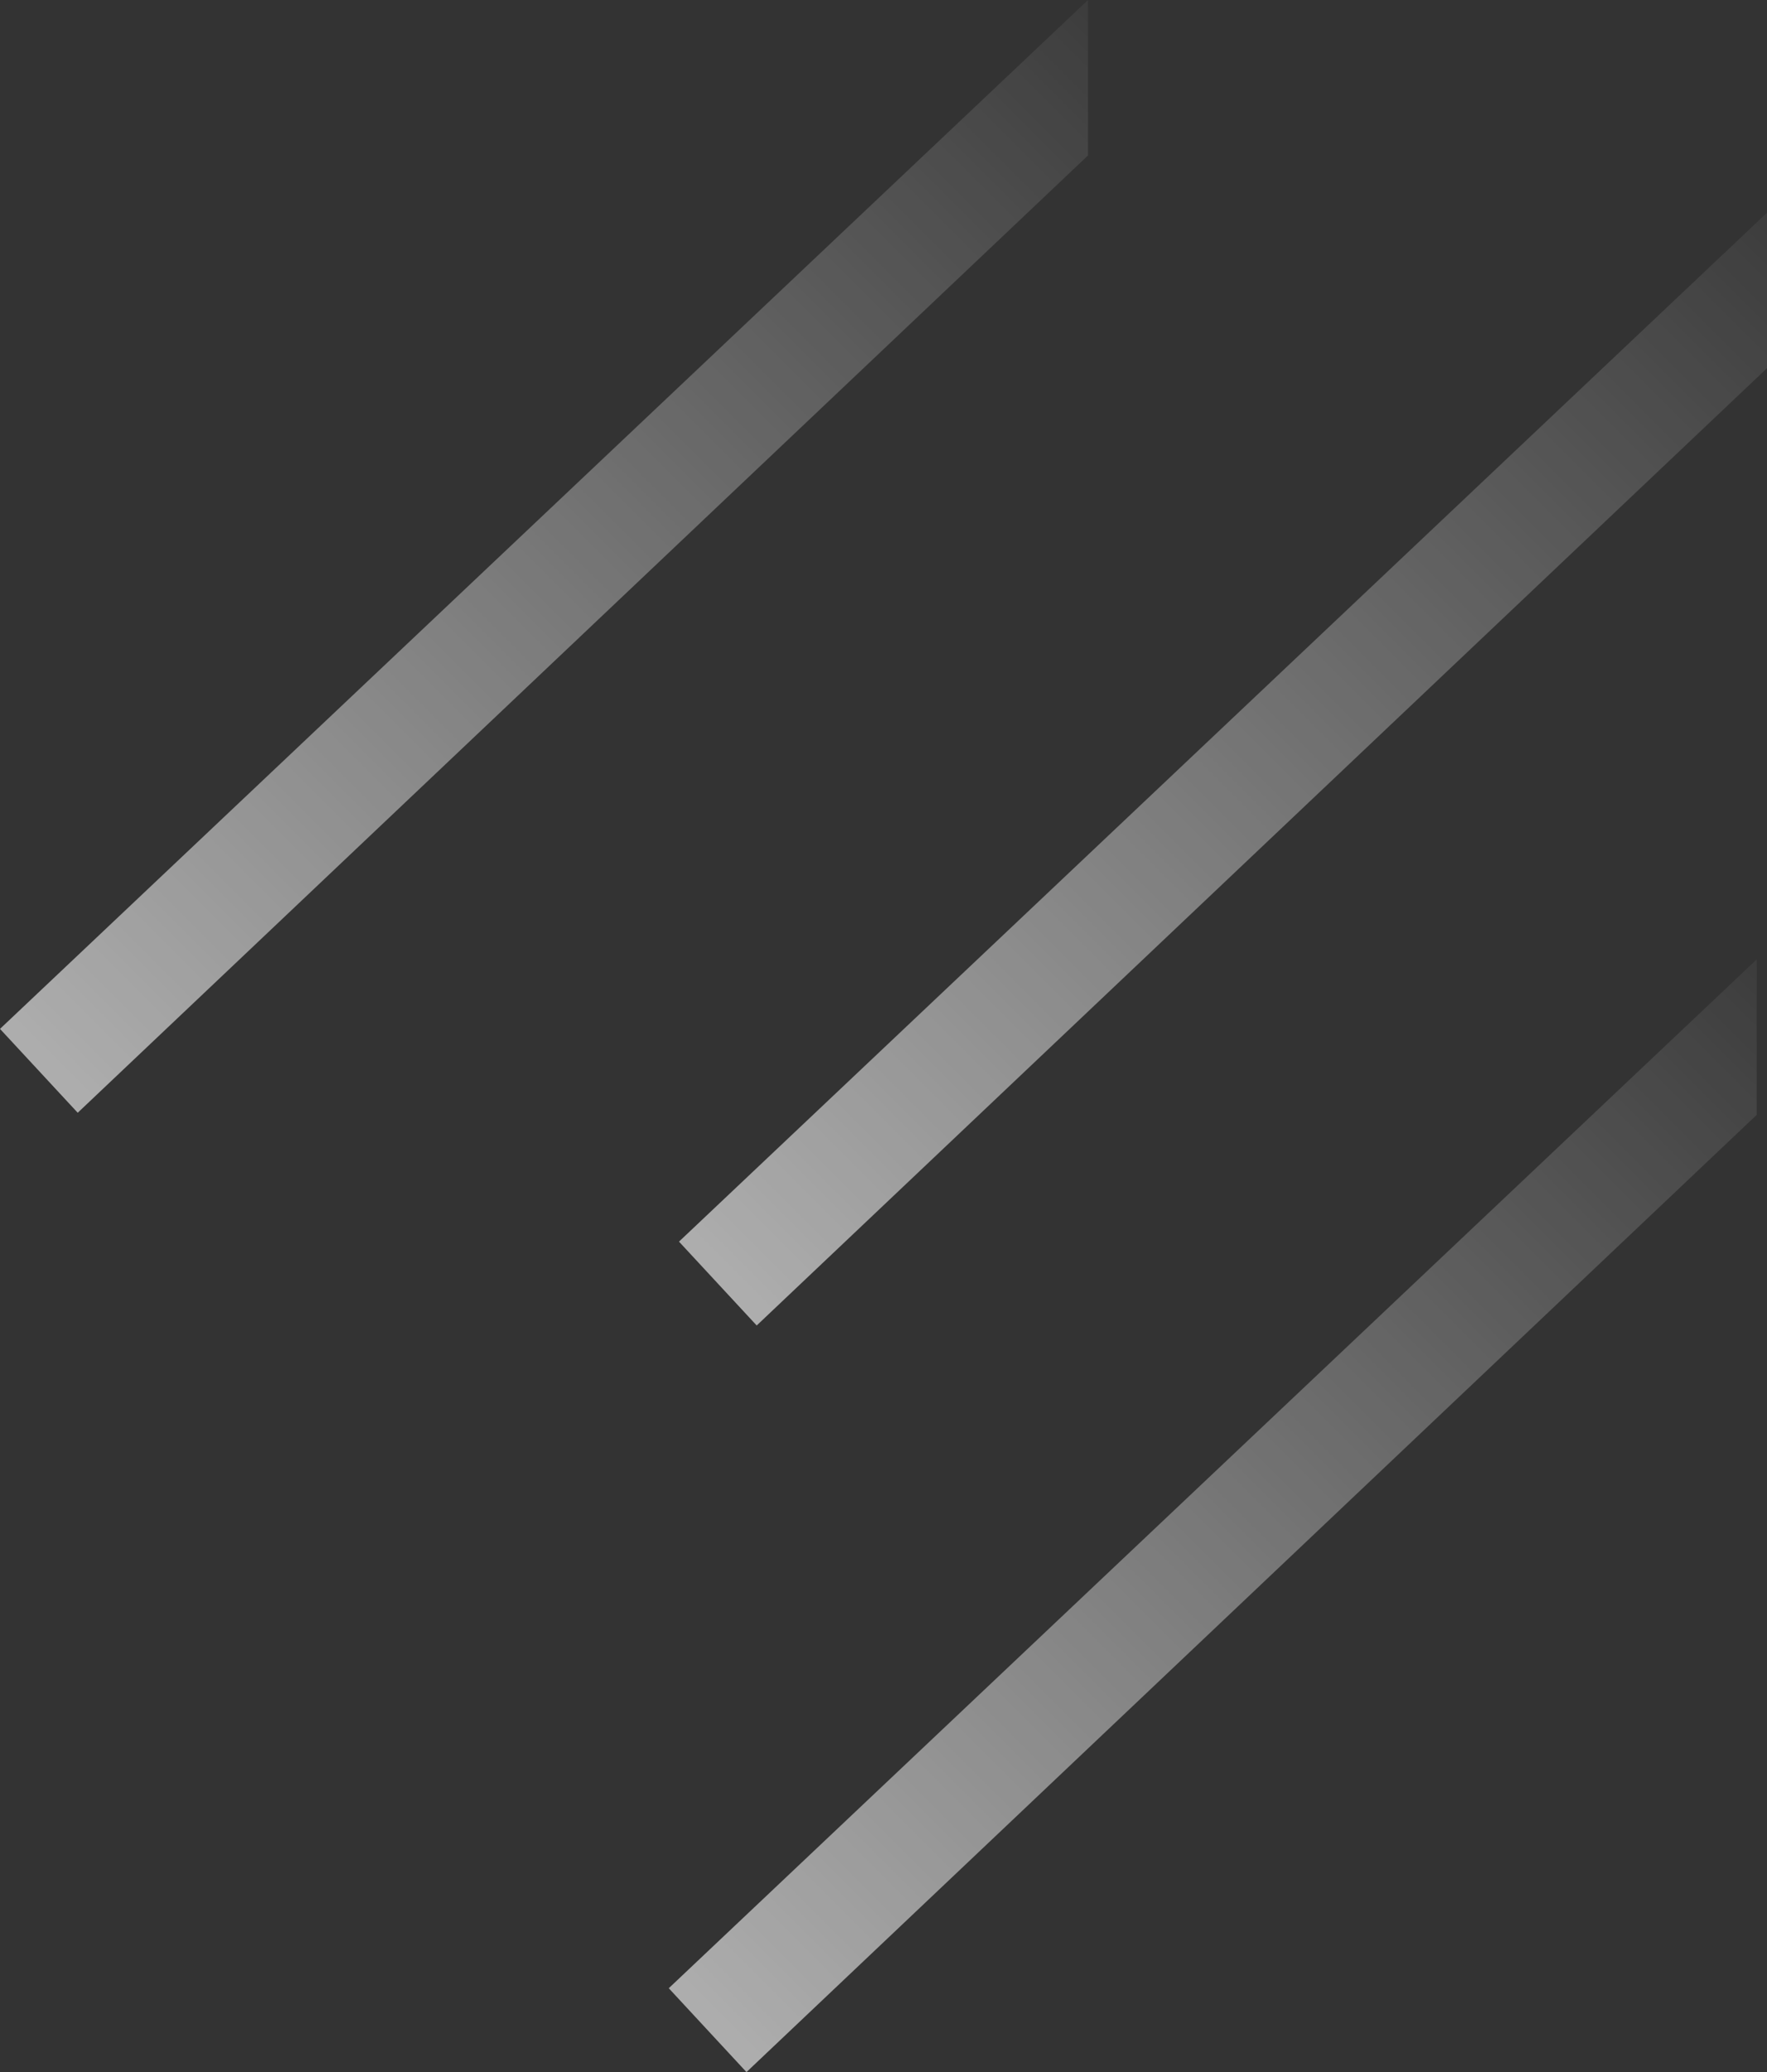 <?xml version="1.0" encoding="UTF-8" standalone="no"?>
<svg xmlns:xlink="http://www.w3.org/1999/xlink" height="50.65px" width="43.2px" xmlns="http://www.w3.org/2000/svg">
  <rect width="100%" height="100%" fill="#333333" stroke="none"/>
  <g transform="matrix(1.0, 0.0, 0.0, 1.0, -16.4, 6.1)">
    <path d="M43.0 -6.1 L43.0 -2.3 18.3 21.1 16.4 19.05 43.0 -6.1" fill="url(#gradient0)" fill-rule="evenodd" stroke="none"/>
    <path d="M59.35 17.35 L59.35 21.15 34.65 44.55 32.75 42.5 59.35 17.35" fill="url(#gradient1)" fill-rule="evenodd" stroke="none"/>
    <path d="M34.9 26.3 L33.0 24.25 59.6 -0.9 59.6 2.9 34.9 26.3" fill="url(#gradient2)" fill-rule="evenodd" stroke="none"/>
  </g>
  <defs>
    <linearGradient gradientTransform="matrix(0.029, -0.028, 0.001, 0.001, 23.55, 16.75)" gradientUnits="userSpaceOnUse" id="gradient0" spreadMethod="pad" x1="-819.2" x2="819.2">
      <stop offset="0.0" stop-color="#ffffff"/>
      <stop offset="1.0" stop-color="#ffffff" stop-opacity="0.0"/>
    </linearGradient>
    <linearGradient gradientTransform="matrix(0.029, -0.028, 0.001, 0.001, 39.9, 40.2)" gradientUnits="userSpaceOnUse" id="gradient1" spreadMethod="pad" x1="-819.2" x2="819.2">
      <stop offset="0.0" stop-color="#ffffff"/>
      <stop offset="1.0" stop-color="#ffffff" stop-opacity="0.0"/>
    </linearGradient>
    <linearGradient gradientTransform="matrix(0.029, -0.028, 0.001, 0.001, 40.15, 21.95)" gradientUnits="userSpaceOnUse" id="gradient2" spreadMethod="pad" x1="-819.2" x2="819.2">
      <stop offset="0.0" stop-color="#ffffff"/>
      <stop offset="1.0" stop-color="#ffffff" stop-opacity="0.0"/>
    </linearGradient>
  </defs>
</svg>

